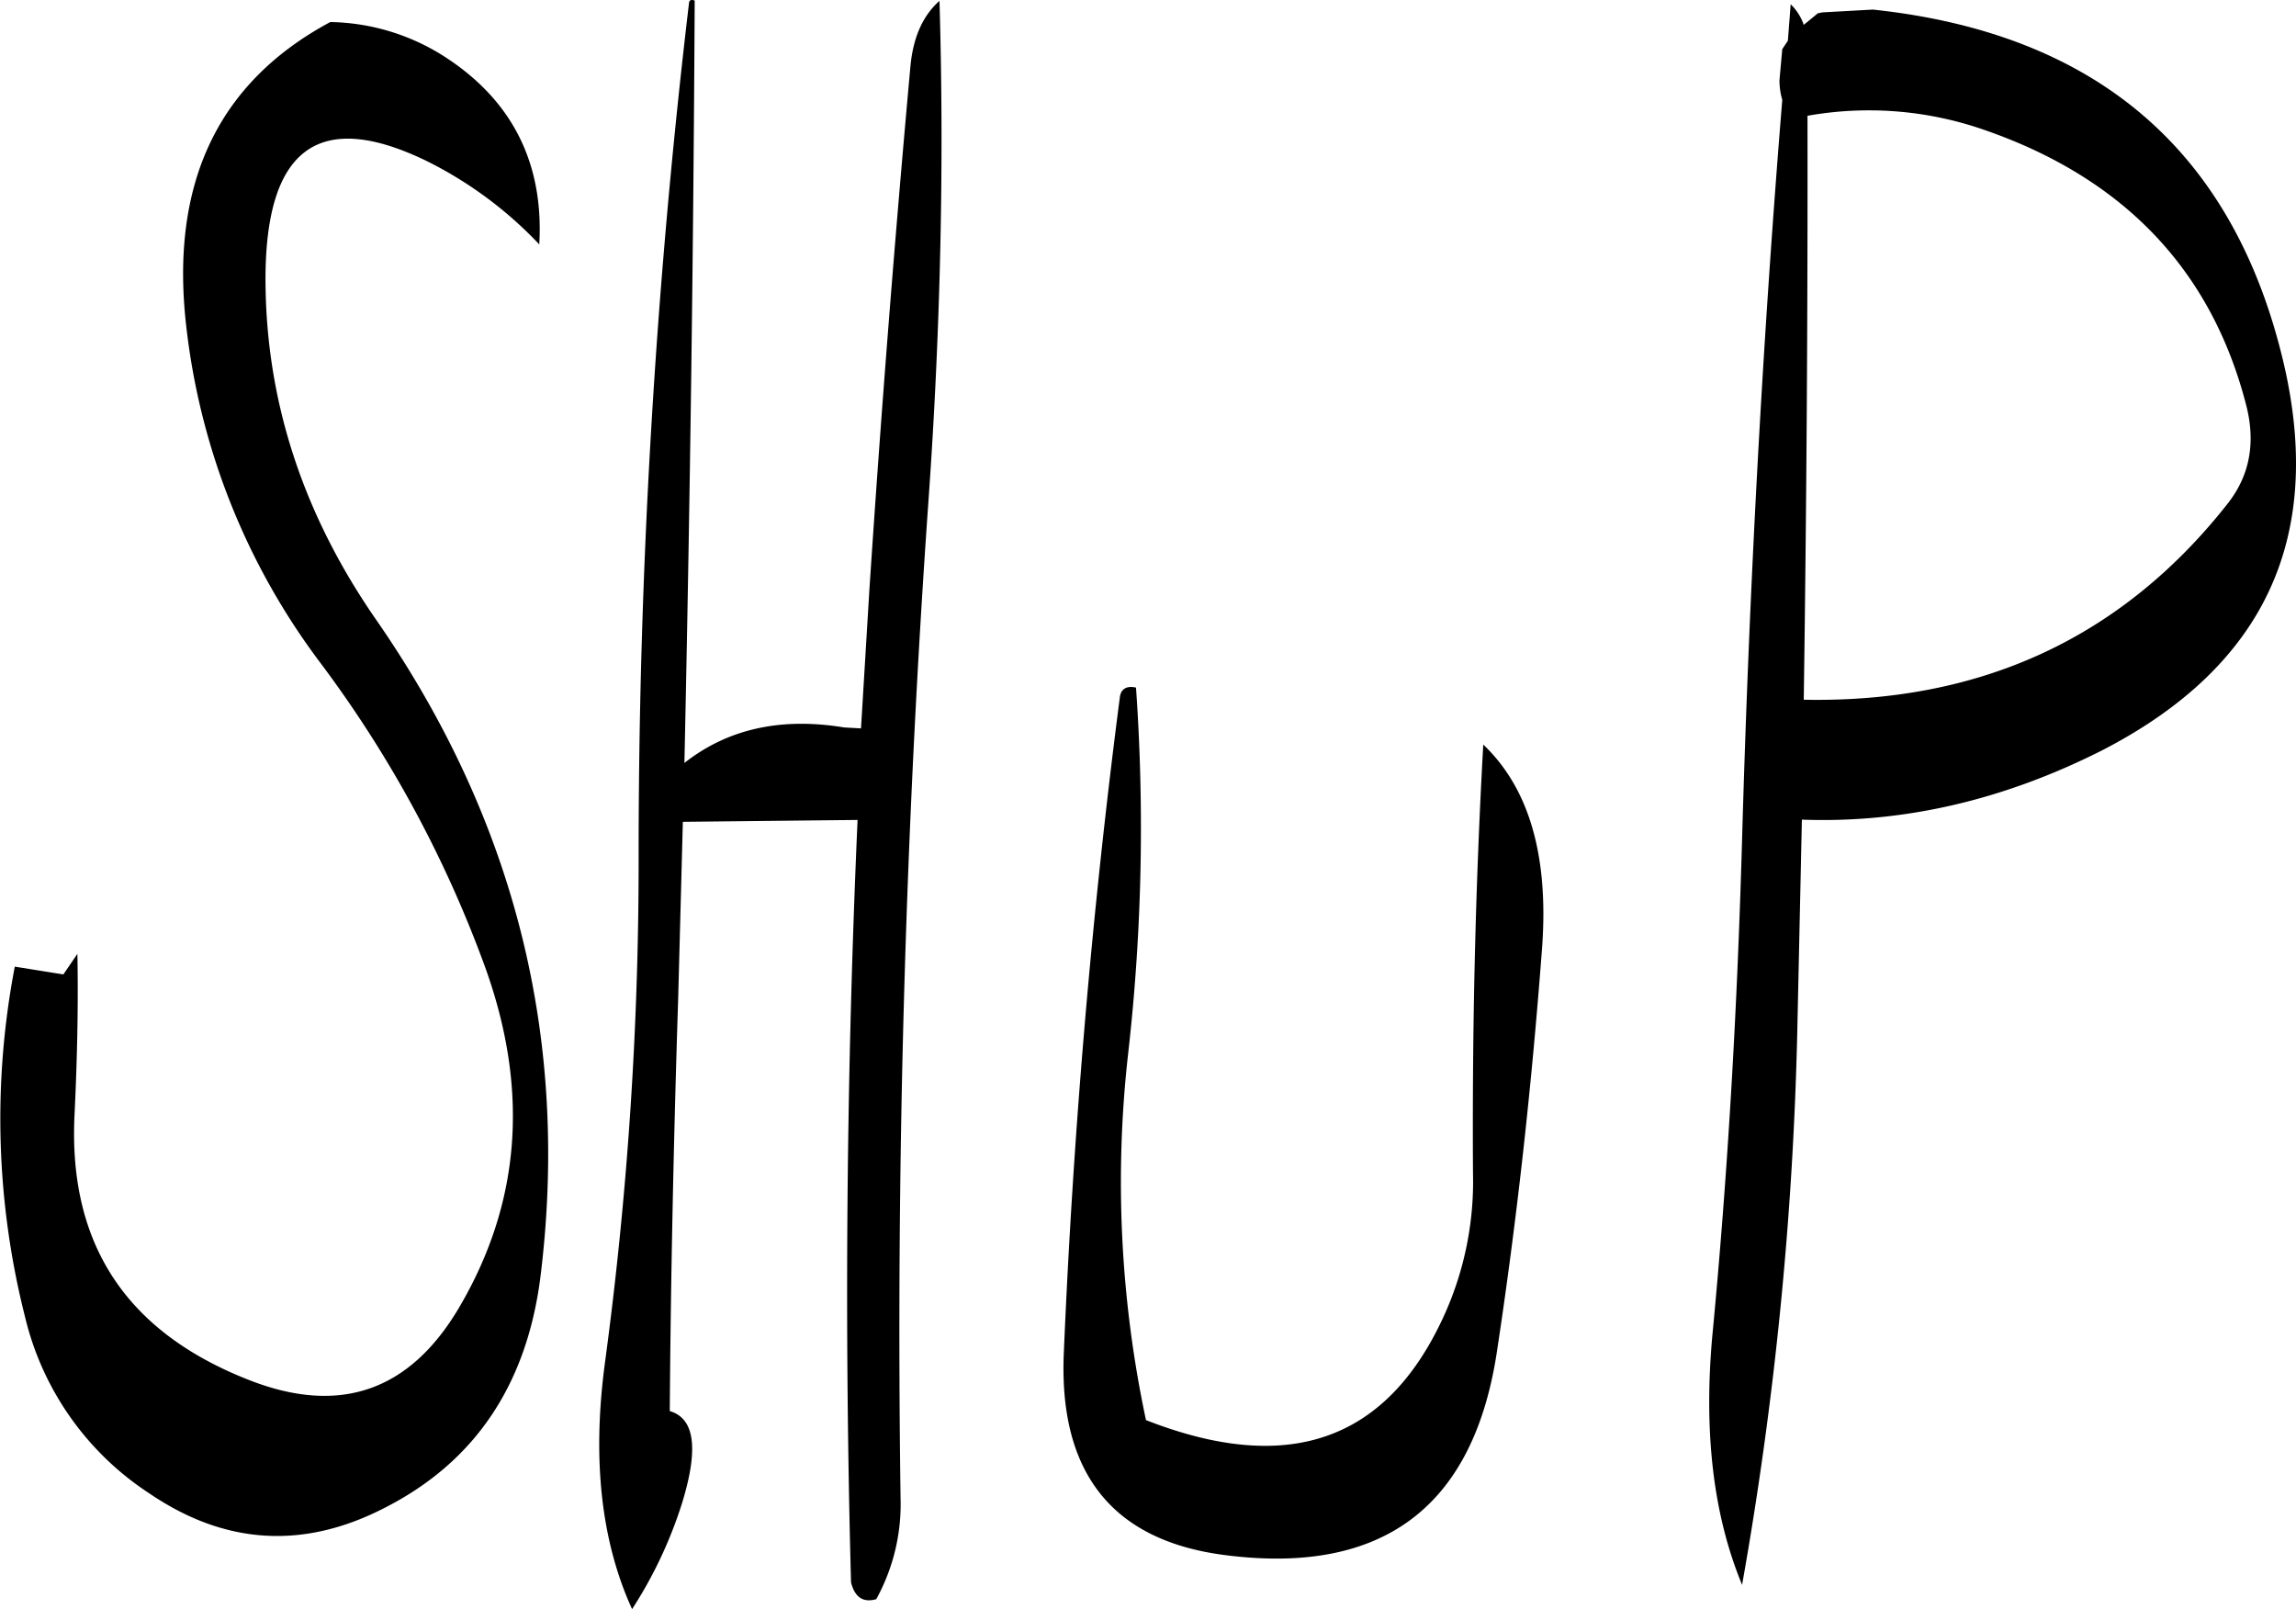 <svg id="Layer_1" data-name="Layer 1" xmlns="http://www.w3.org/2000/svg" viewBox="0 0 294.88 206.71"><defs><style>.cls-1{fill-rule:evenodd;}</style></defs><path class="cls-1" d="M297.24,285.48c-3.6,27.72-6,55.92-7.2,84.36-.6,15.36,6.36,24,20.88,25.8,20,2.52,31.56-6.12,34.68-25.68,2.64-17.28,4.56-34.8,5.88-52.44.84-11.76-1.68-20.4-7.56-26-1,17.88-1.44,36.24-1.32,55.08a41.65,41.65,0,0,1-3.6,18c-7.32,16.32-20,20.88-38.4,13.68a146.85,146.85,0,0,1-2.28-47.16,257,257,0,0,0,1-46.92C298.08,283.92,297.36,284.4,297.24,285.48ZM241.92,196.2a929.36,929.36,0,0,0-6.48,110,481.29,481.29,0,0,1-4.32,64.68c-1.68,12.48-.48,23,3.48,31.68A56,56,0,0,0,241,389c2.16-7,1.68-10.92-1.56-11.88.12-16.68.48-34.32,1.08-53l.6-22.68,22.44-.24q-2.16,48.78-.84,97.92.72,2.88,3.24,2.16a25.28,25.28,0,0,0,3.12-13q-.9-64.62,3.6-128.28Q275,227.1,274.08,196c-2.16,1.92-3.36,4.68-3.72,8.28q-3.06,33.66-5.28,67.32L264,289.44l-2.16-.12c-8-1.32-14.88.12-20.52,4.56q1.08-49.5,1.32-97.92C242.28,195.84,242,195.84,241.92,196.2Zm-46.08,2.52c-14.52,7.8-20.64,20.88-18.48,39.24a88.3,88.3,0,0,0,17.16,43,151.47,151.47,0,0,1,21.24,39.24c5.64,15.72,4.56,30.24-3.48,43.8q-9.36,15.66-26.28,9.36c-16.2-6.12-23.88-17.52-23-34.44q.54-11.34.36-20.52l-1.8,2.64-6.24-1a103.64,103.64,0,0,0,1.32,45,37.44,37.44,0,0,0,16,22.68q14.58,9.9,30.24,1.8c11.52-5.88,18.12-15.72,19.92-29.4q5.76-45.72-20.88-84.36-14.22-20.34-14.4-43.56c-.12-17.16,6.72-22.44,20.76-15.6a51.15,51.15,0,0,1,14.4,10.68c.6-10.44-3.48-18.6-12.36-24.24A28.05,28.05,0,0,0,195.84,198.72ZM407.76,212.4c18.12,6.12,29.52,17.88,34.08,35.28,1.32,4.92.6,9.24-2.4,13q-20.34,25.74-54.36,25.08.54-37.44.48-75A45,45,0,0,1,407.76,212.4Zm-22.68-13.32a6.66,6.66,0,0,0-1.68-2.64l-.36,4.68-.24.36-.48.72-.36,4a9.14,9.14,0,0,0,.36,2.52q-3.78,46.44-5.16,94.92c-.6,21.36-1.8,42.72-3.84,64-1.08,12.24.12,22.8,3.84,31.8a465.46,465.46,0,0,0,7.08-70.68l.6-27.6c13.08.48,25.92-2.52,38.52-8.88,20.76-10.68,28.56-27.12,23.4-49.56q-9.54-41-52.8-45.6l-6.48.36-.6.12-.72.6Z" transform="translate(-153.42 -195.89)"/></svg>